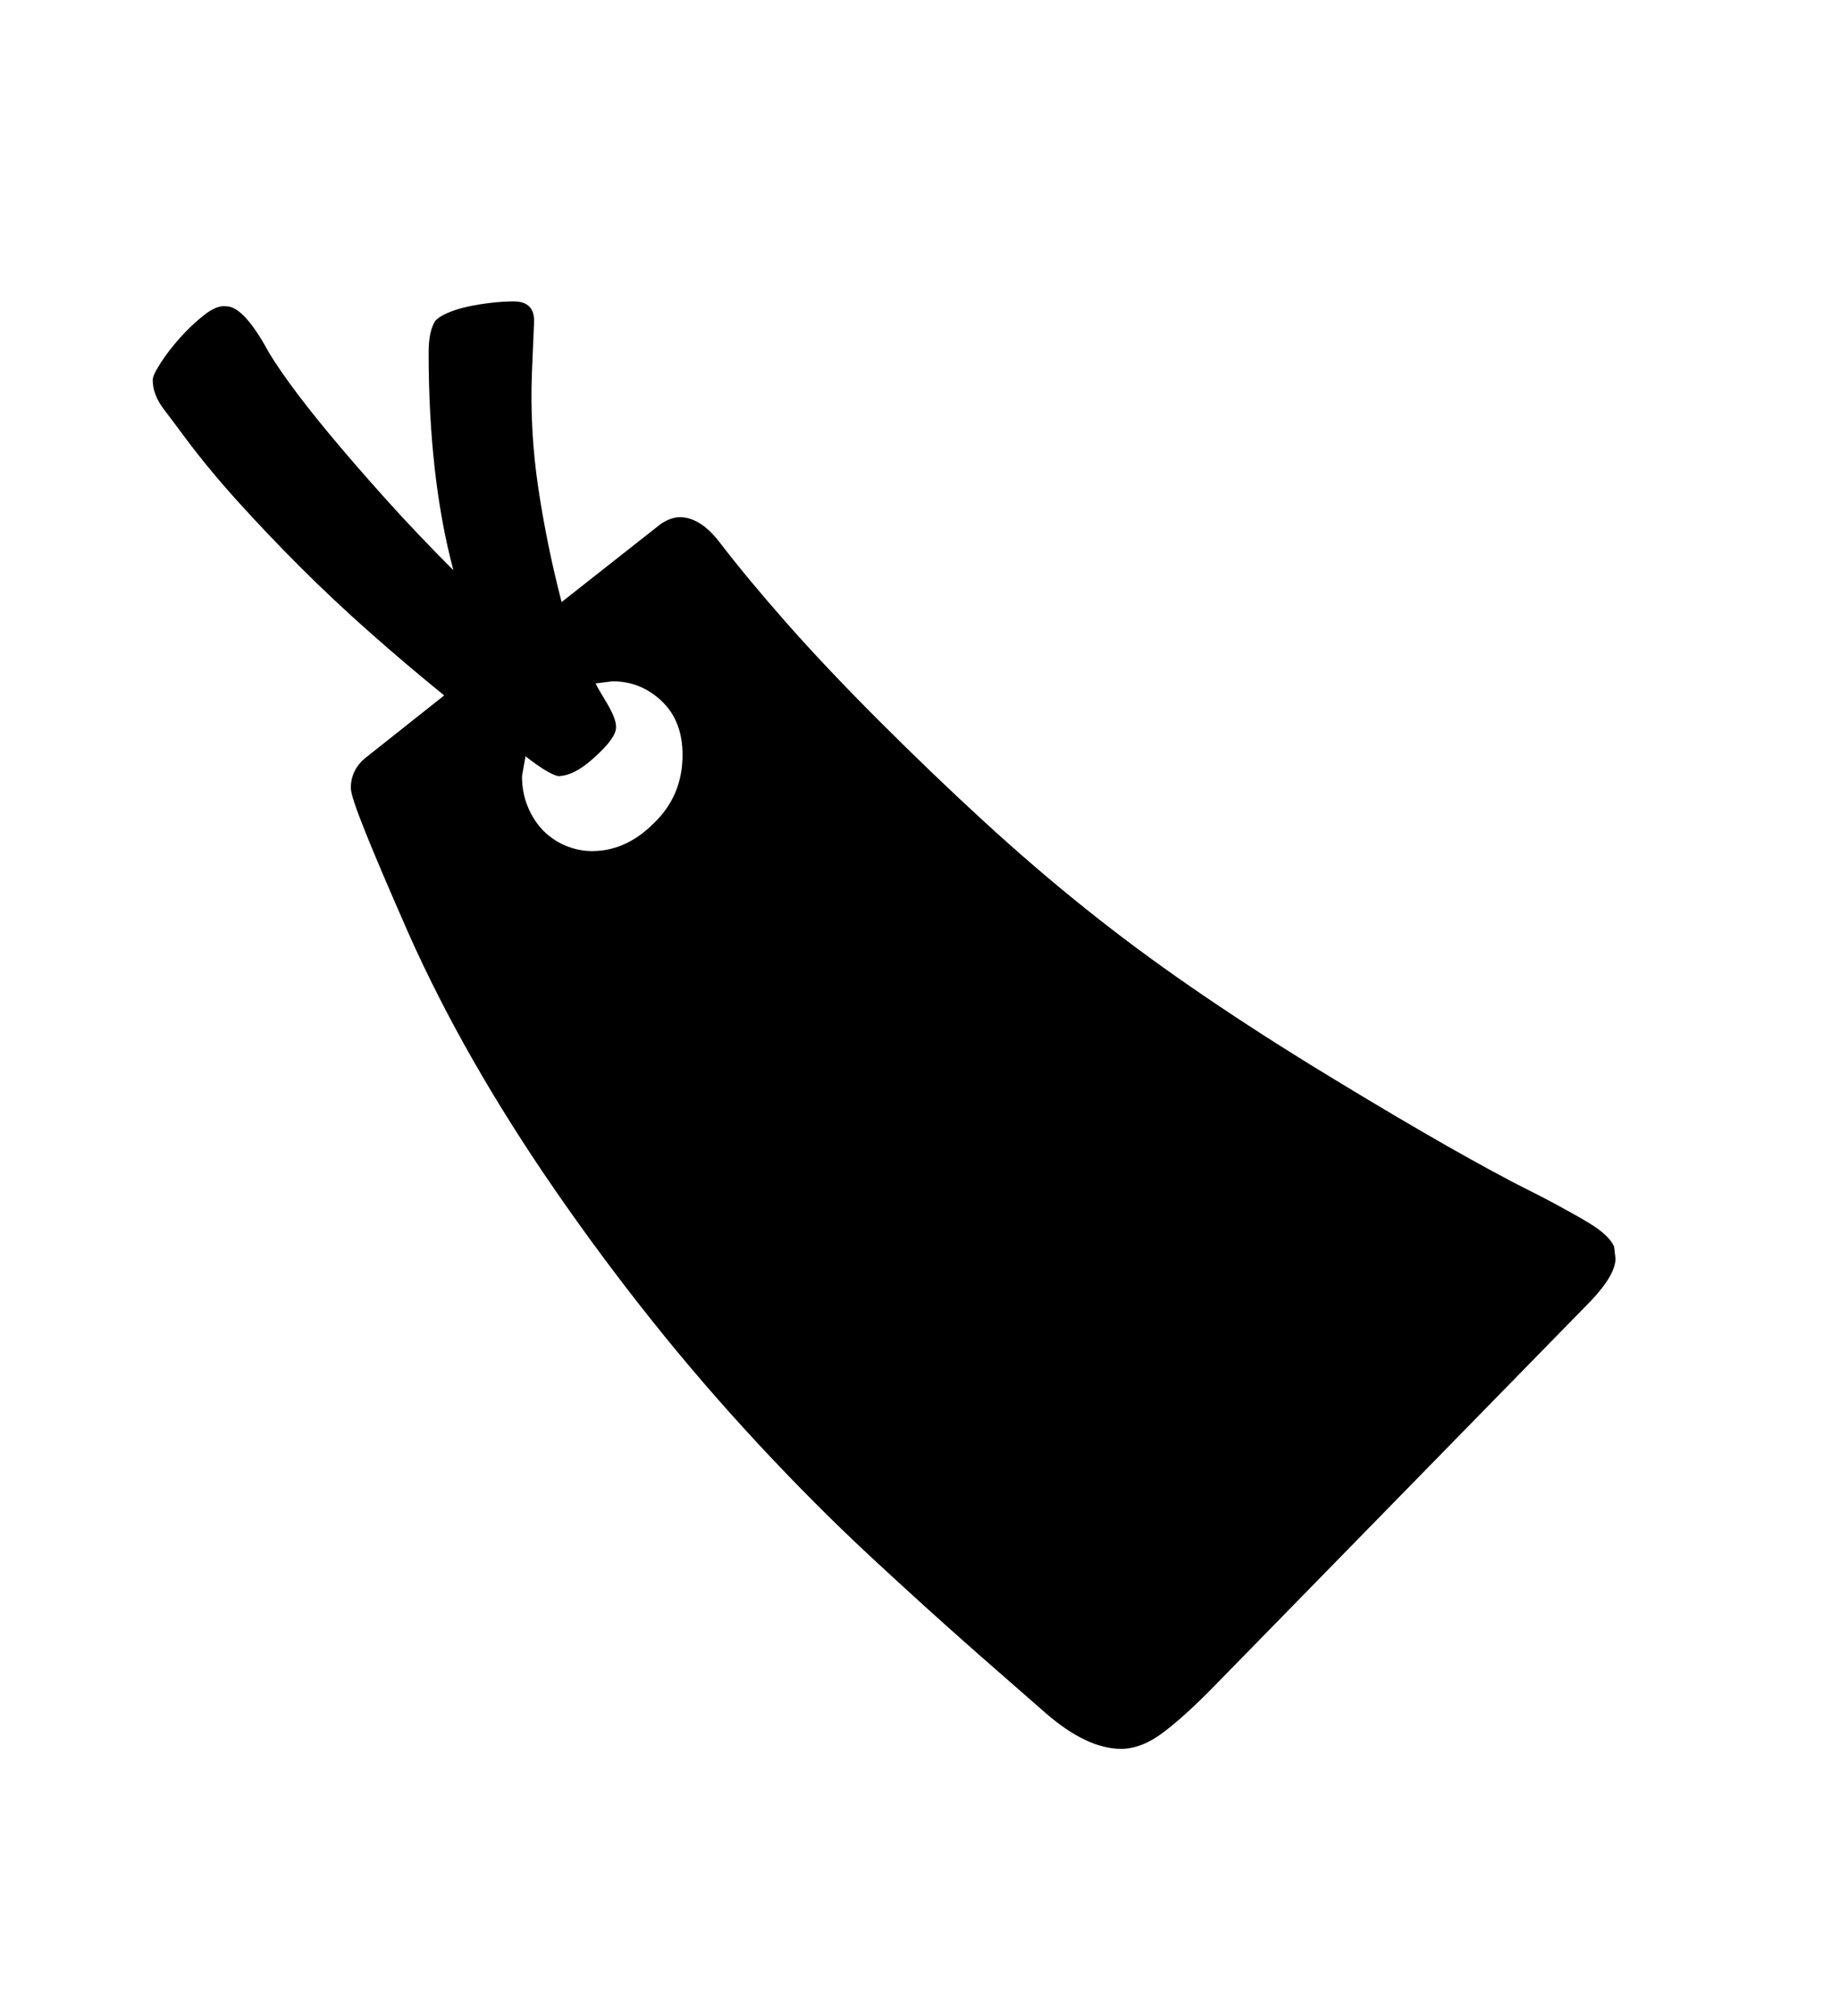 <svg xmlns="http://www.w3.org/2000/svg"
    viewBox="0 0 2600 2850">
  <!--
Digitized data copyright © 2011, Google Corporation.
Android is a trademark of Google and may be registered in certain jurisdictions.
Licensed under the Apache License, Version 2.0
http://www.apache.org/licenses/LICENSE-2.0
  -->
<path d="M965 1067L965 1067Q965 1019 935.5 991 906 963 866 963L866 963 842 966Q845 972 849.5 979.5 854 987 859 995.5 864 1004 867.5 1012.5 871 1021 871 1028L871 1028Q871 1043 841 1070L841 1070Q812 1097 789 1097L789 1097Q775 1094 743 1069L743 1069 738 1097Q738 1121 746.5 1141 755 1161 768.5 1174.5 782 1188 800 1195.5 818 1203 837 1203L837 1203Q885 1203 924 1164L924 1164Q965 1125 965 1067ZM2282 1762L2282 1762 2284 1779Q2284 1802 2249 1839L2249 1839 1717 2383Q1676 2425 1645 2448.5 1614 2472 1585 2472L1585 2472Q1537 2472 1479 2422L1479 2422 1383 2338Q1308 2272 1230 2199.5 1152 2127 1072 2041L1072 2041Q993 1956 922 1867 851 1778 786 1684L786 1684Q656 1496 577 1318L577 1318Q537 1227 516.5 1176 496 1125 496 1114L496 1114Q496 1088 517 1071L517 1071 628 983Q575 940 523 894 471 848 424 801 377 754 335.5 708 294 662 262 619L262 619Q248 600 232 579 216 558 216 538L216 538Q215 532 226.5 514 238 496 254.5 477.5 271 459 289 445 307 431 320 433L320 433Q343 433 375 489L375 489Q385 508 408.5 540.5 432 573 466.5 614.5 501 656 545 705 589 754 641 806L641 806Q606 675 606 498L606 498Q606 469 615 454L615 454Q620 448 632.5 442.5 645 437 661 433.5 677 430 694.5 428 712 426 726 426L726 426Q757 426 755 457L755 457 752 528Q749 609 761 689.5 773 770 794 851L794 851 935 740Q943 735 949.5 733 956 731 961 731L961 731Q975 731 989 739.5 1003 748 1017 766L1017 766Q1056 817 1112 880.5 1168 944 1243 1019L1243 1019Q1318 1094 1390.5 1160.5 1463 1227 1533 1283L1533 1283Q1604 1340 1683 1394.5 1762 1449 1851 1504L1851 1504Q1939 1558 2010.5 1599.5 2082 1641 2139 1671L2139 1671Q2181 1692 2207.5 1706.5 2234 1721 2247 1729L2247 1729Q2275 1746 2282 1762Z"/>
</svg>